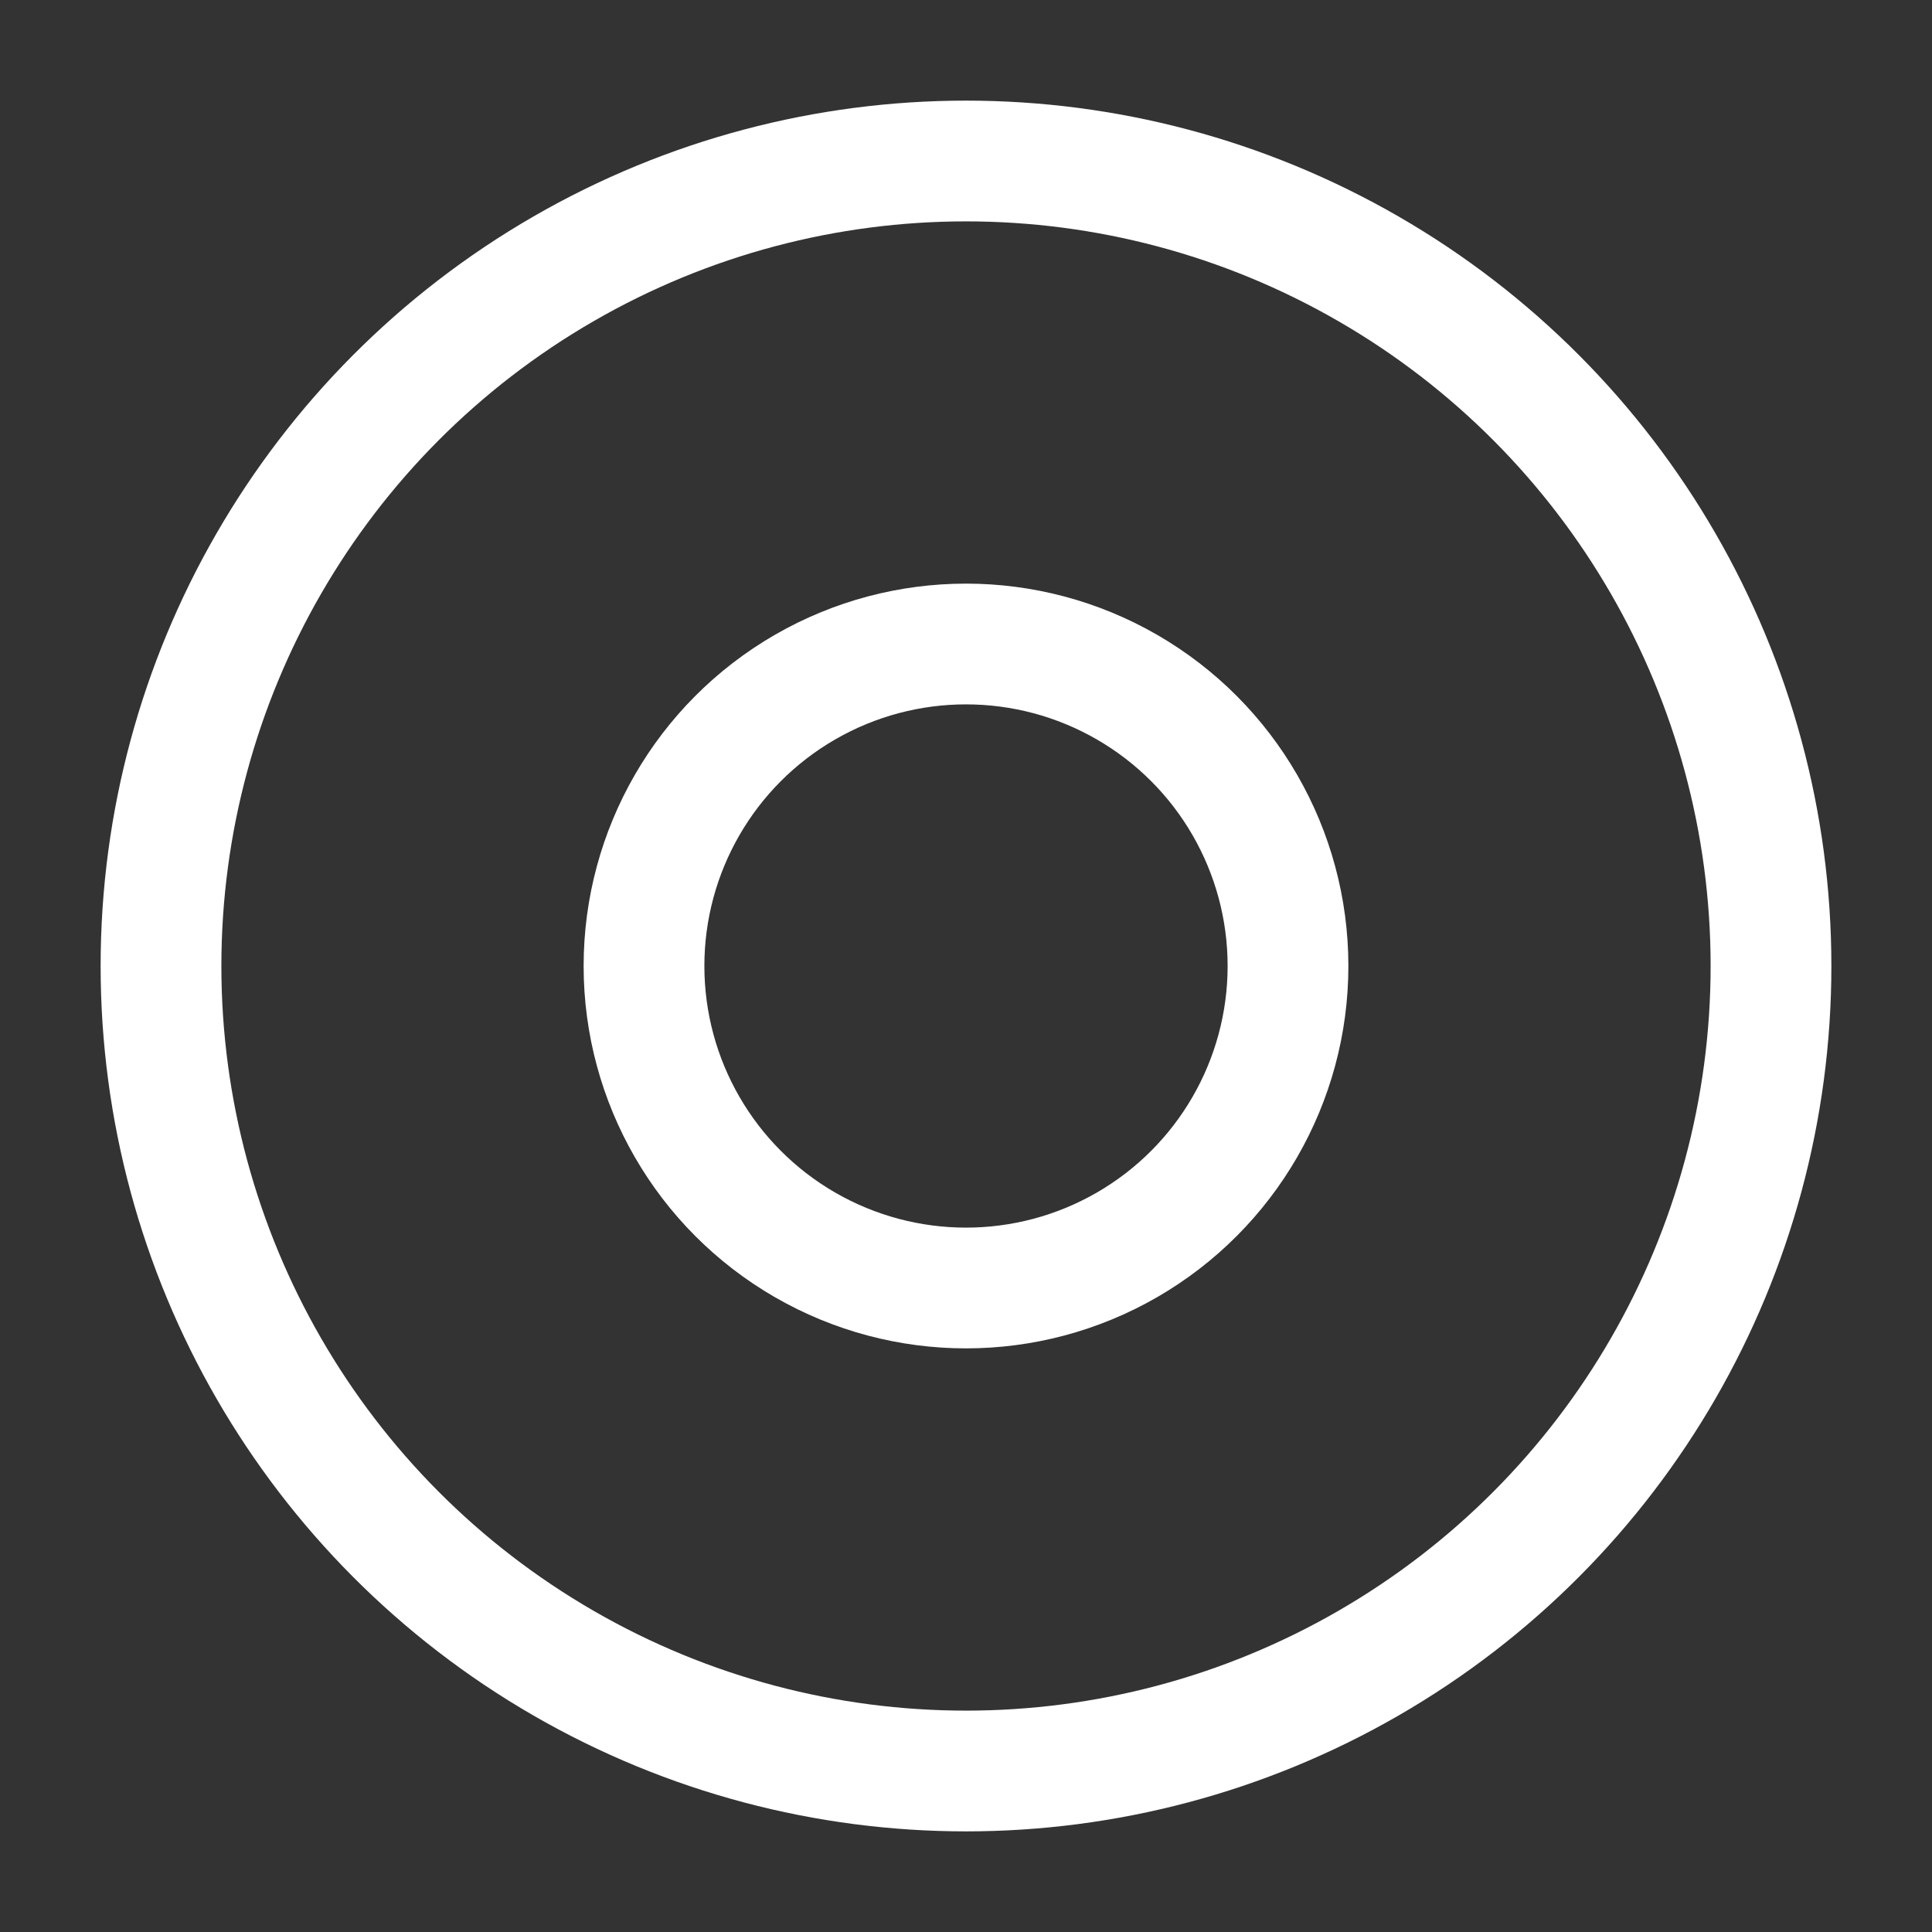 <svg xmlns="http://www.w3.org/2000/svg" width="48" height="48" viewBox="0 0 24 24" aria-labelledby="discIconTitle" stroke="#fff" stroke-width="1.5" stroke-linecap="square" fill="none" color="#fff"><rect x="0" y="0" width="24" height="24" fill="#333333" stroke="none"/><circle cx="12" cy="12" r="10"/><circle cx="12" cy="12" r="4"/></svg>